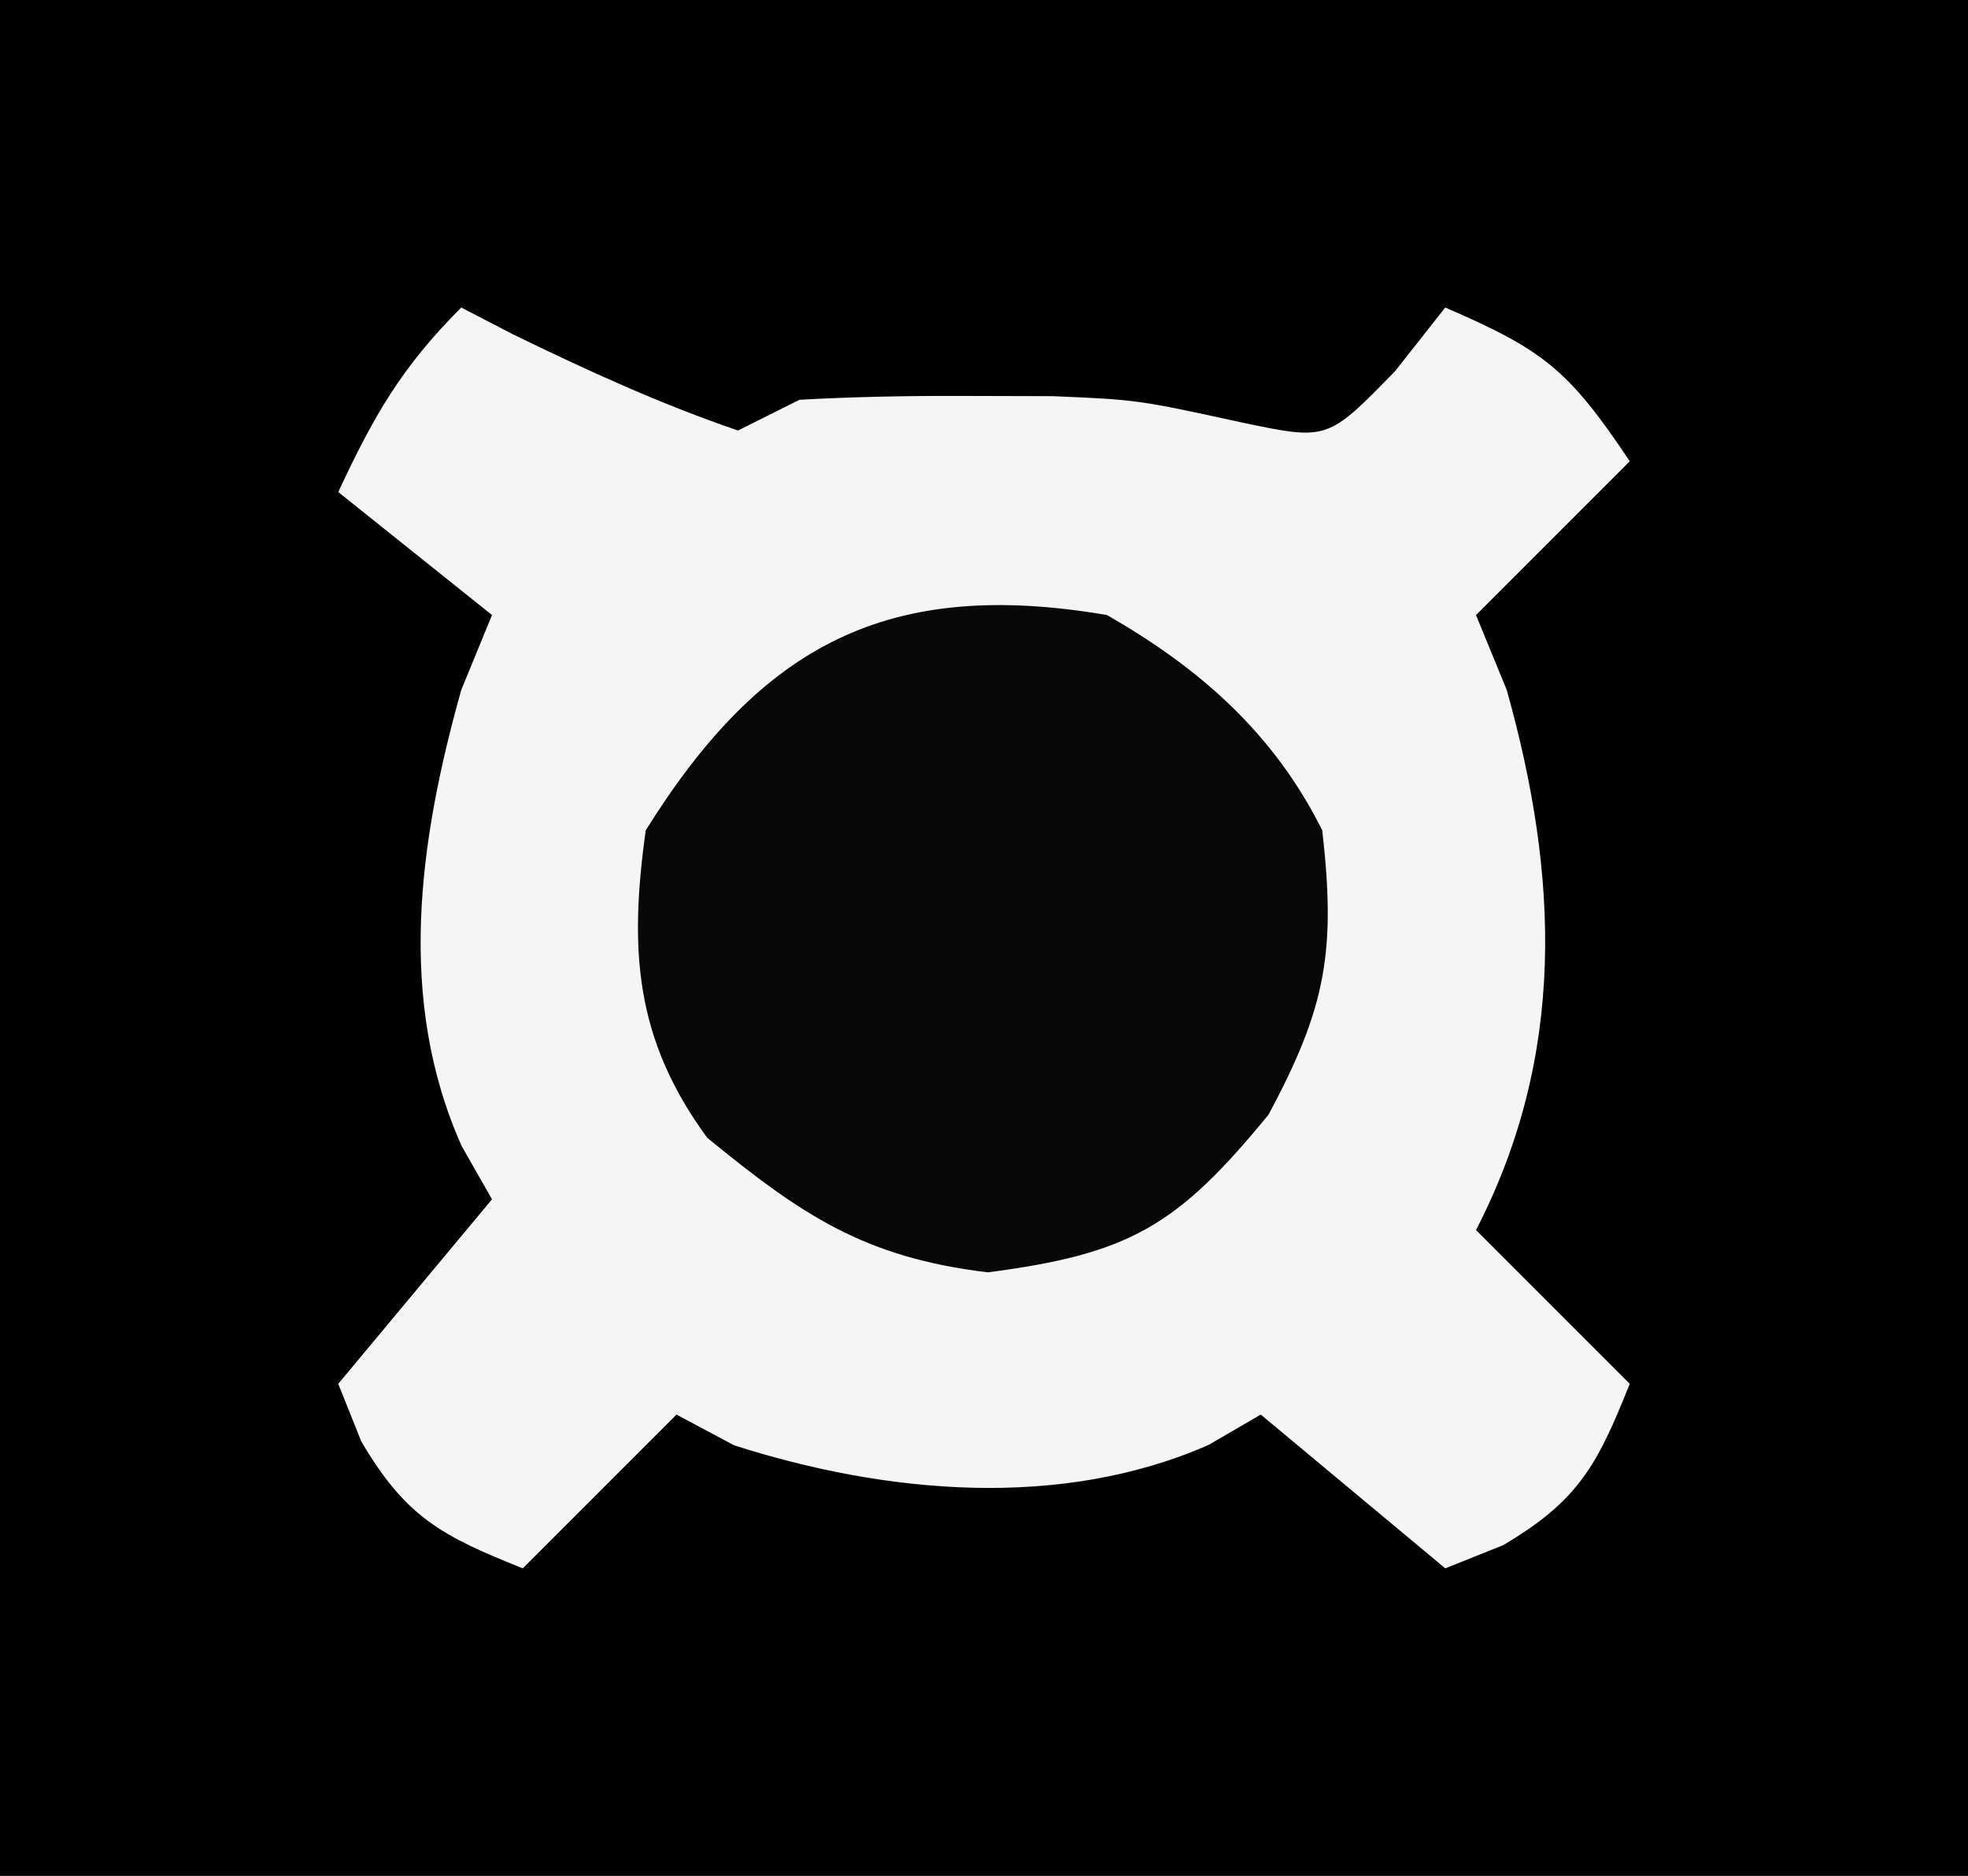 <?xml version="1.0" encoding="UTF-8"?>
<svg version="1.1" xmlns="http://www.w3.org/2000/svg" width="64" height="61">
<rect width="100%" height="100%" fill="#808080" stroke="none"/>
<path d="M0 0 C21.12 0 42.24 0 64 0 C64 20.13 64 40.26 64 61 C42.88 61 21.76 61 0 61 C0 40.87 0 20.74 0 0 Z " fill="#010101" transform="translate(0,0)"/>
<path d="M0 0 C0.835 0.433 0.835 0.433 1.688 0.875 C4.101 2.049 6.459 3.131 9 4 C9.66 3.67 10.32 3.34 11 3 C12.748 2.903 14.5 2.87 16.25 2.875 C17.236 2.878 18.222 2.88 19.238 2.883 C22 3 22 3 25.438 3.75 C28.176 4.321 28.176 4.321 30.375 2.062 C30.911 1.382 31.448 0.701 32 0 C35.161 1.37 35.993 1.989 38 5 C36.35 6.65 34.7 8.3 33 10 C33.495 11.207 33.495 11.207 34 12.438 C35.695 18.475 35.939 24.307 33 30 C34.65 31.65 36.3 33.3 38 35 C36.951 37.622 36.351 38.794 33.875 40.25 C33.256 40.498 32.638 40.745 32 41 C29.03 38.525 29.03 38.525 26 36 C25.442 36.325 24.884 36.65 24.309 36.984 C19.486 39.106 13.8 38.576 8.875 37 C8.256 36.67 7.638 36.34 7 36 C4.525 38.475 4.525 38.475 2 41 C-0.622 39.951 -1.794 39.351 -3.25 36.875 C-3.498 36.256 -3.745 35.638 -4 35 C-2.35 33.02 -0.7 31.04 1 29 C0.675 28.43 0.35 27.86 0.016 27.273 C-2.115 22.504 -1.377 17.344 0 12.438 C0.33 11.633 0.66 10.829 1 10 C-0.65 8.68 -2.3 7.36 -4 6 C-2.848 3.532 -1.952 1.952 0 0 Z " fill="#F5F5F5" transform="translate(15,10)"/>
<path d="M0 0 C3.025 1.736 5.418 3.836 7 7 C7.444 10.908 7.137 12.745 5.25 16.25 C2.277 19.883 0.722 20.775 -3.875 21.375 C-7.872 20.895 -9.905 19.533 -13 17 C-15.35 13.796 -15.546 10.897 -15 7 C-11.229 0.958 -7.109 -1.213 0 0 Z " fill="#080808" transform="translate(36,20)"/>
</svg>
